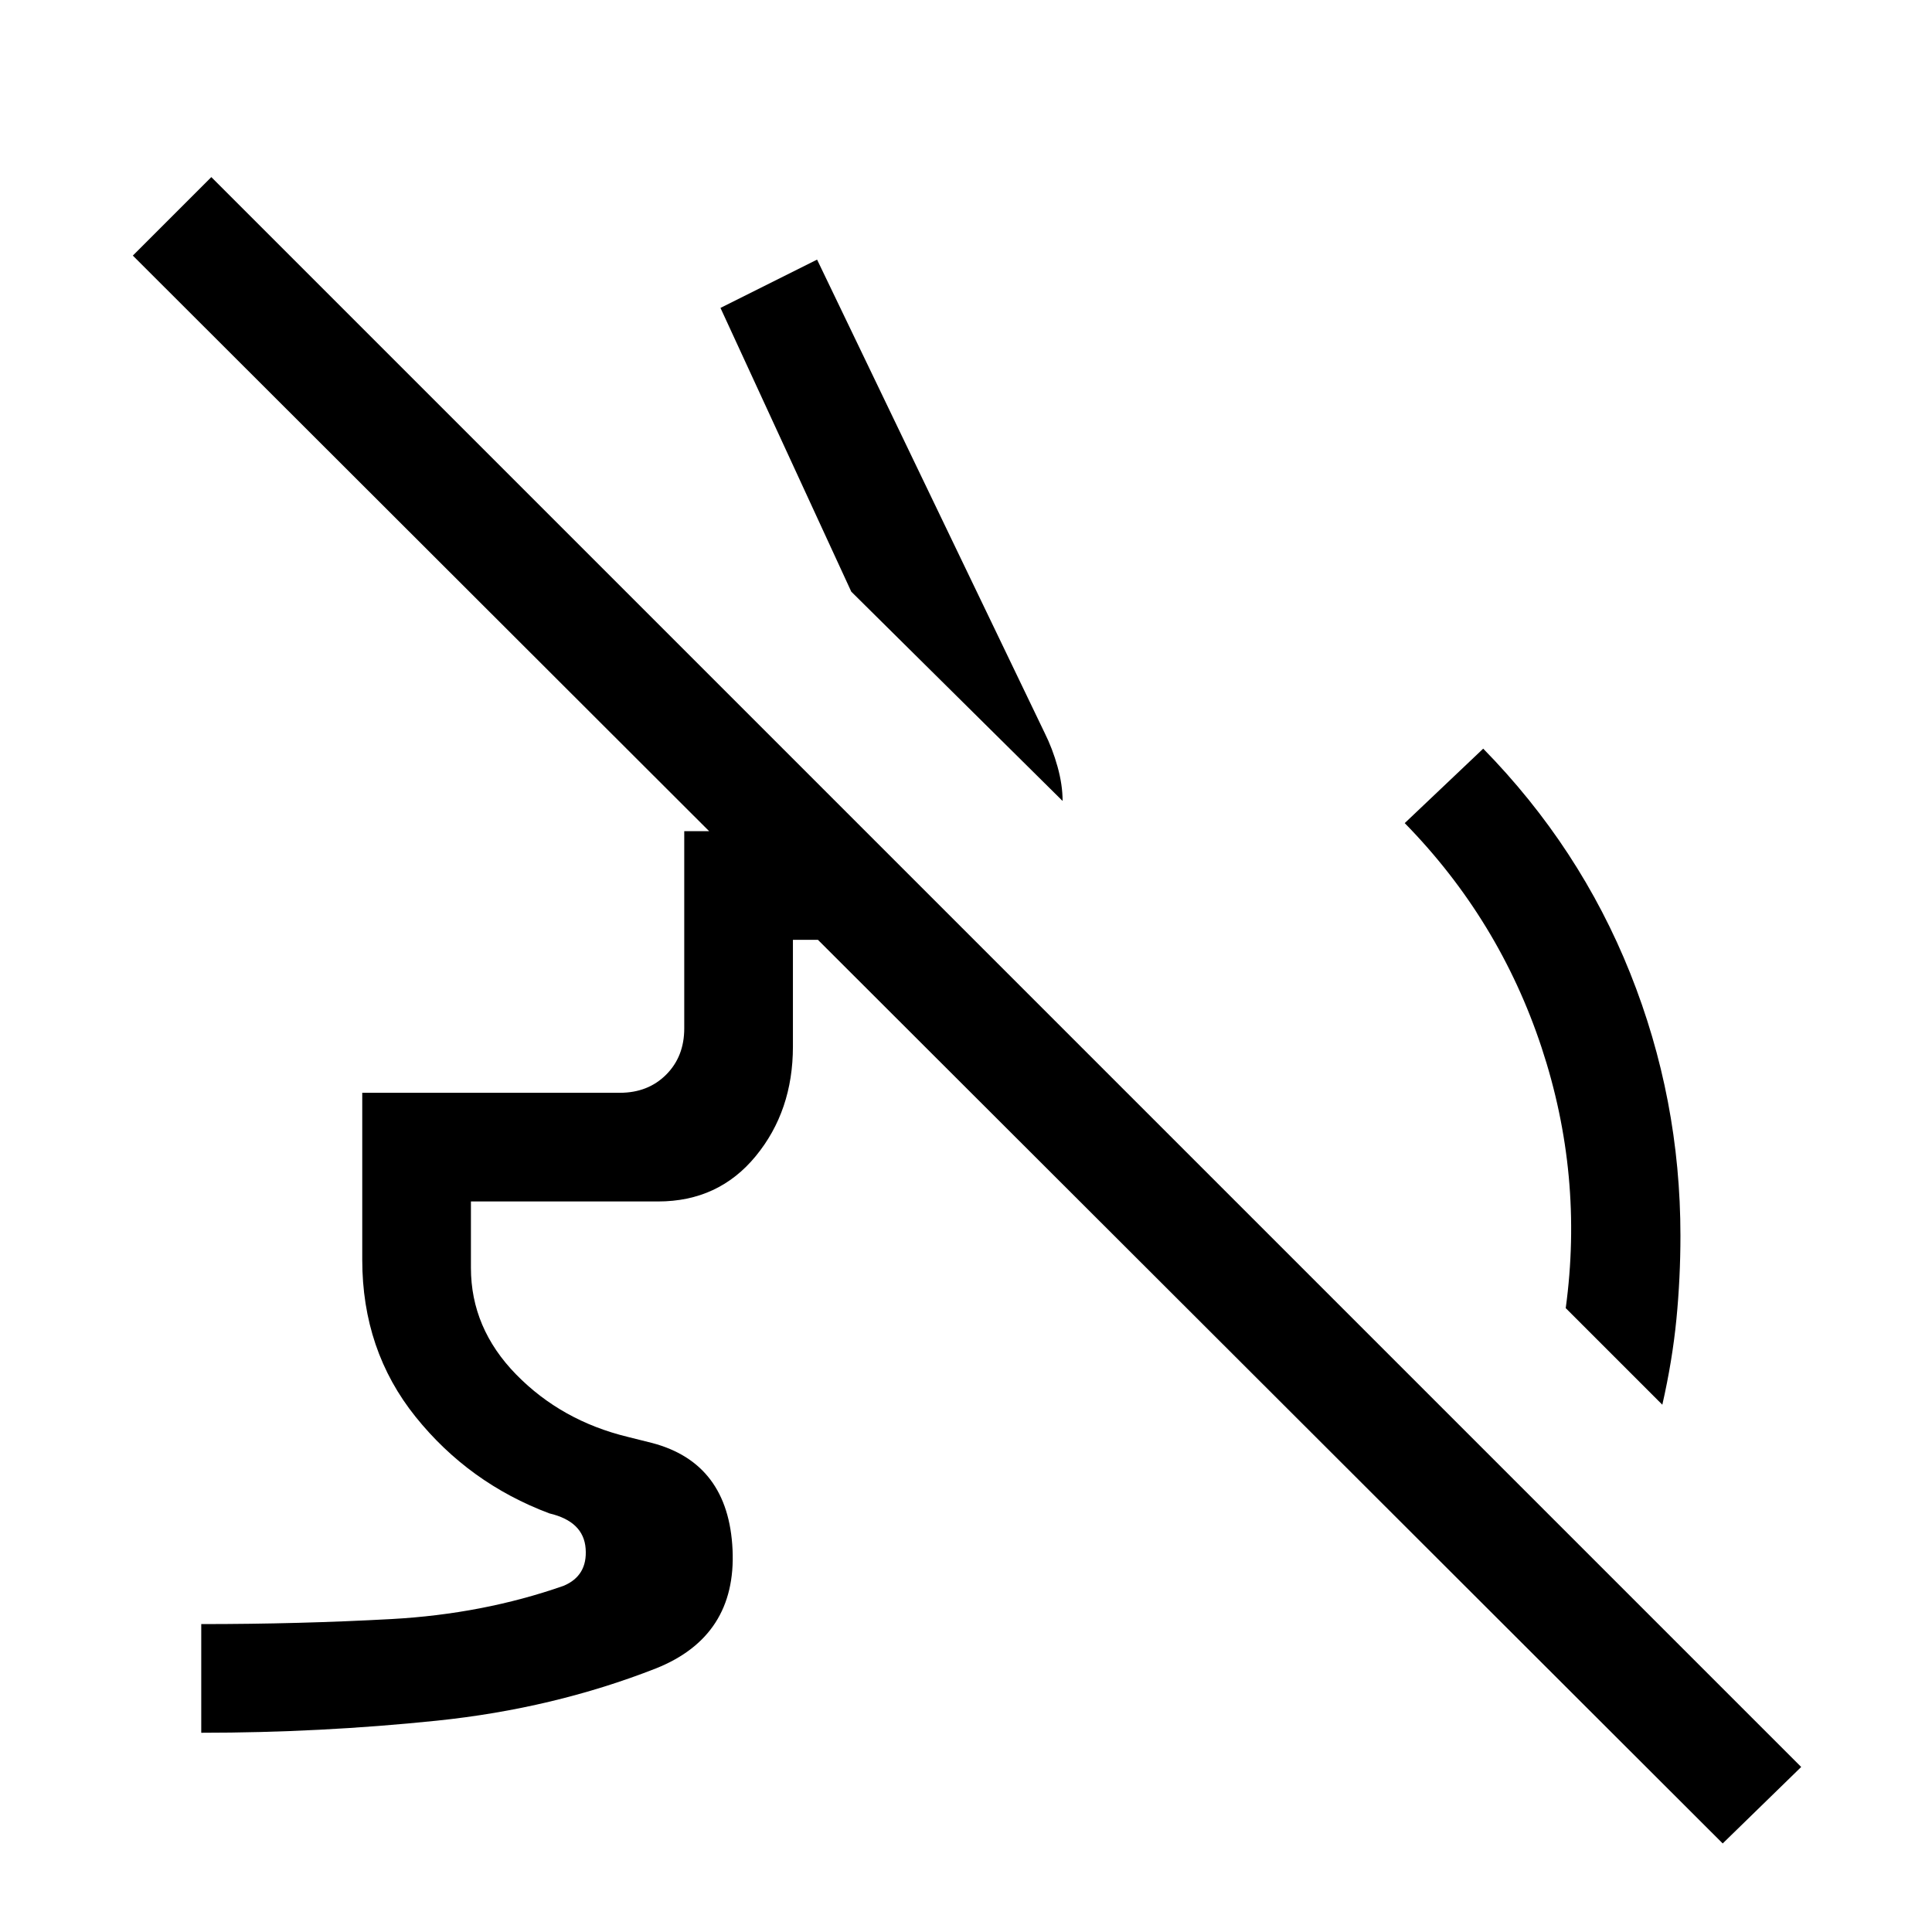 <svg xmlns="http://www.w3.org/2000/svg" height="24" viewBox="0 -960 960 960" width="24"><path d="m826-262-48-48q9-66-12-129.5T698-551l39-37q48 49 73 111.5T835-346q0 21-2 41.5t-7 42.5ZM528-562 423-666l-65-141 48-24 113 235q4 8 6.5 17t2.5 17ZM100-99v-54q49 0 94.5-2.5T280-172q12-5 11-18.5T273-208q-40-15-66.5-48T180-334v-83h128q14 0 23-9t9-23v-98h89l54 54h-89v53q0 32-18.5 54.5T327-363h-93v33q0 30 22.5 53t55.5 31l12 3q38 10 40 53t-38 59q-51 20-109 26t-117 6Zm756 55L66-833l39-39L895-82l-39 38Z"/></svg>
